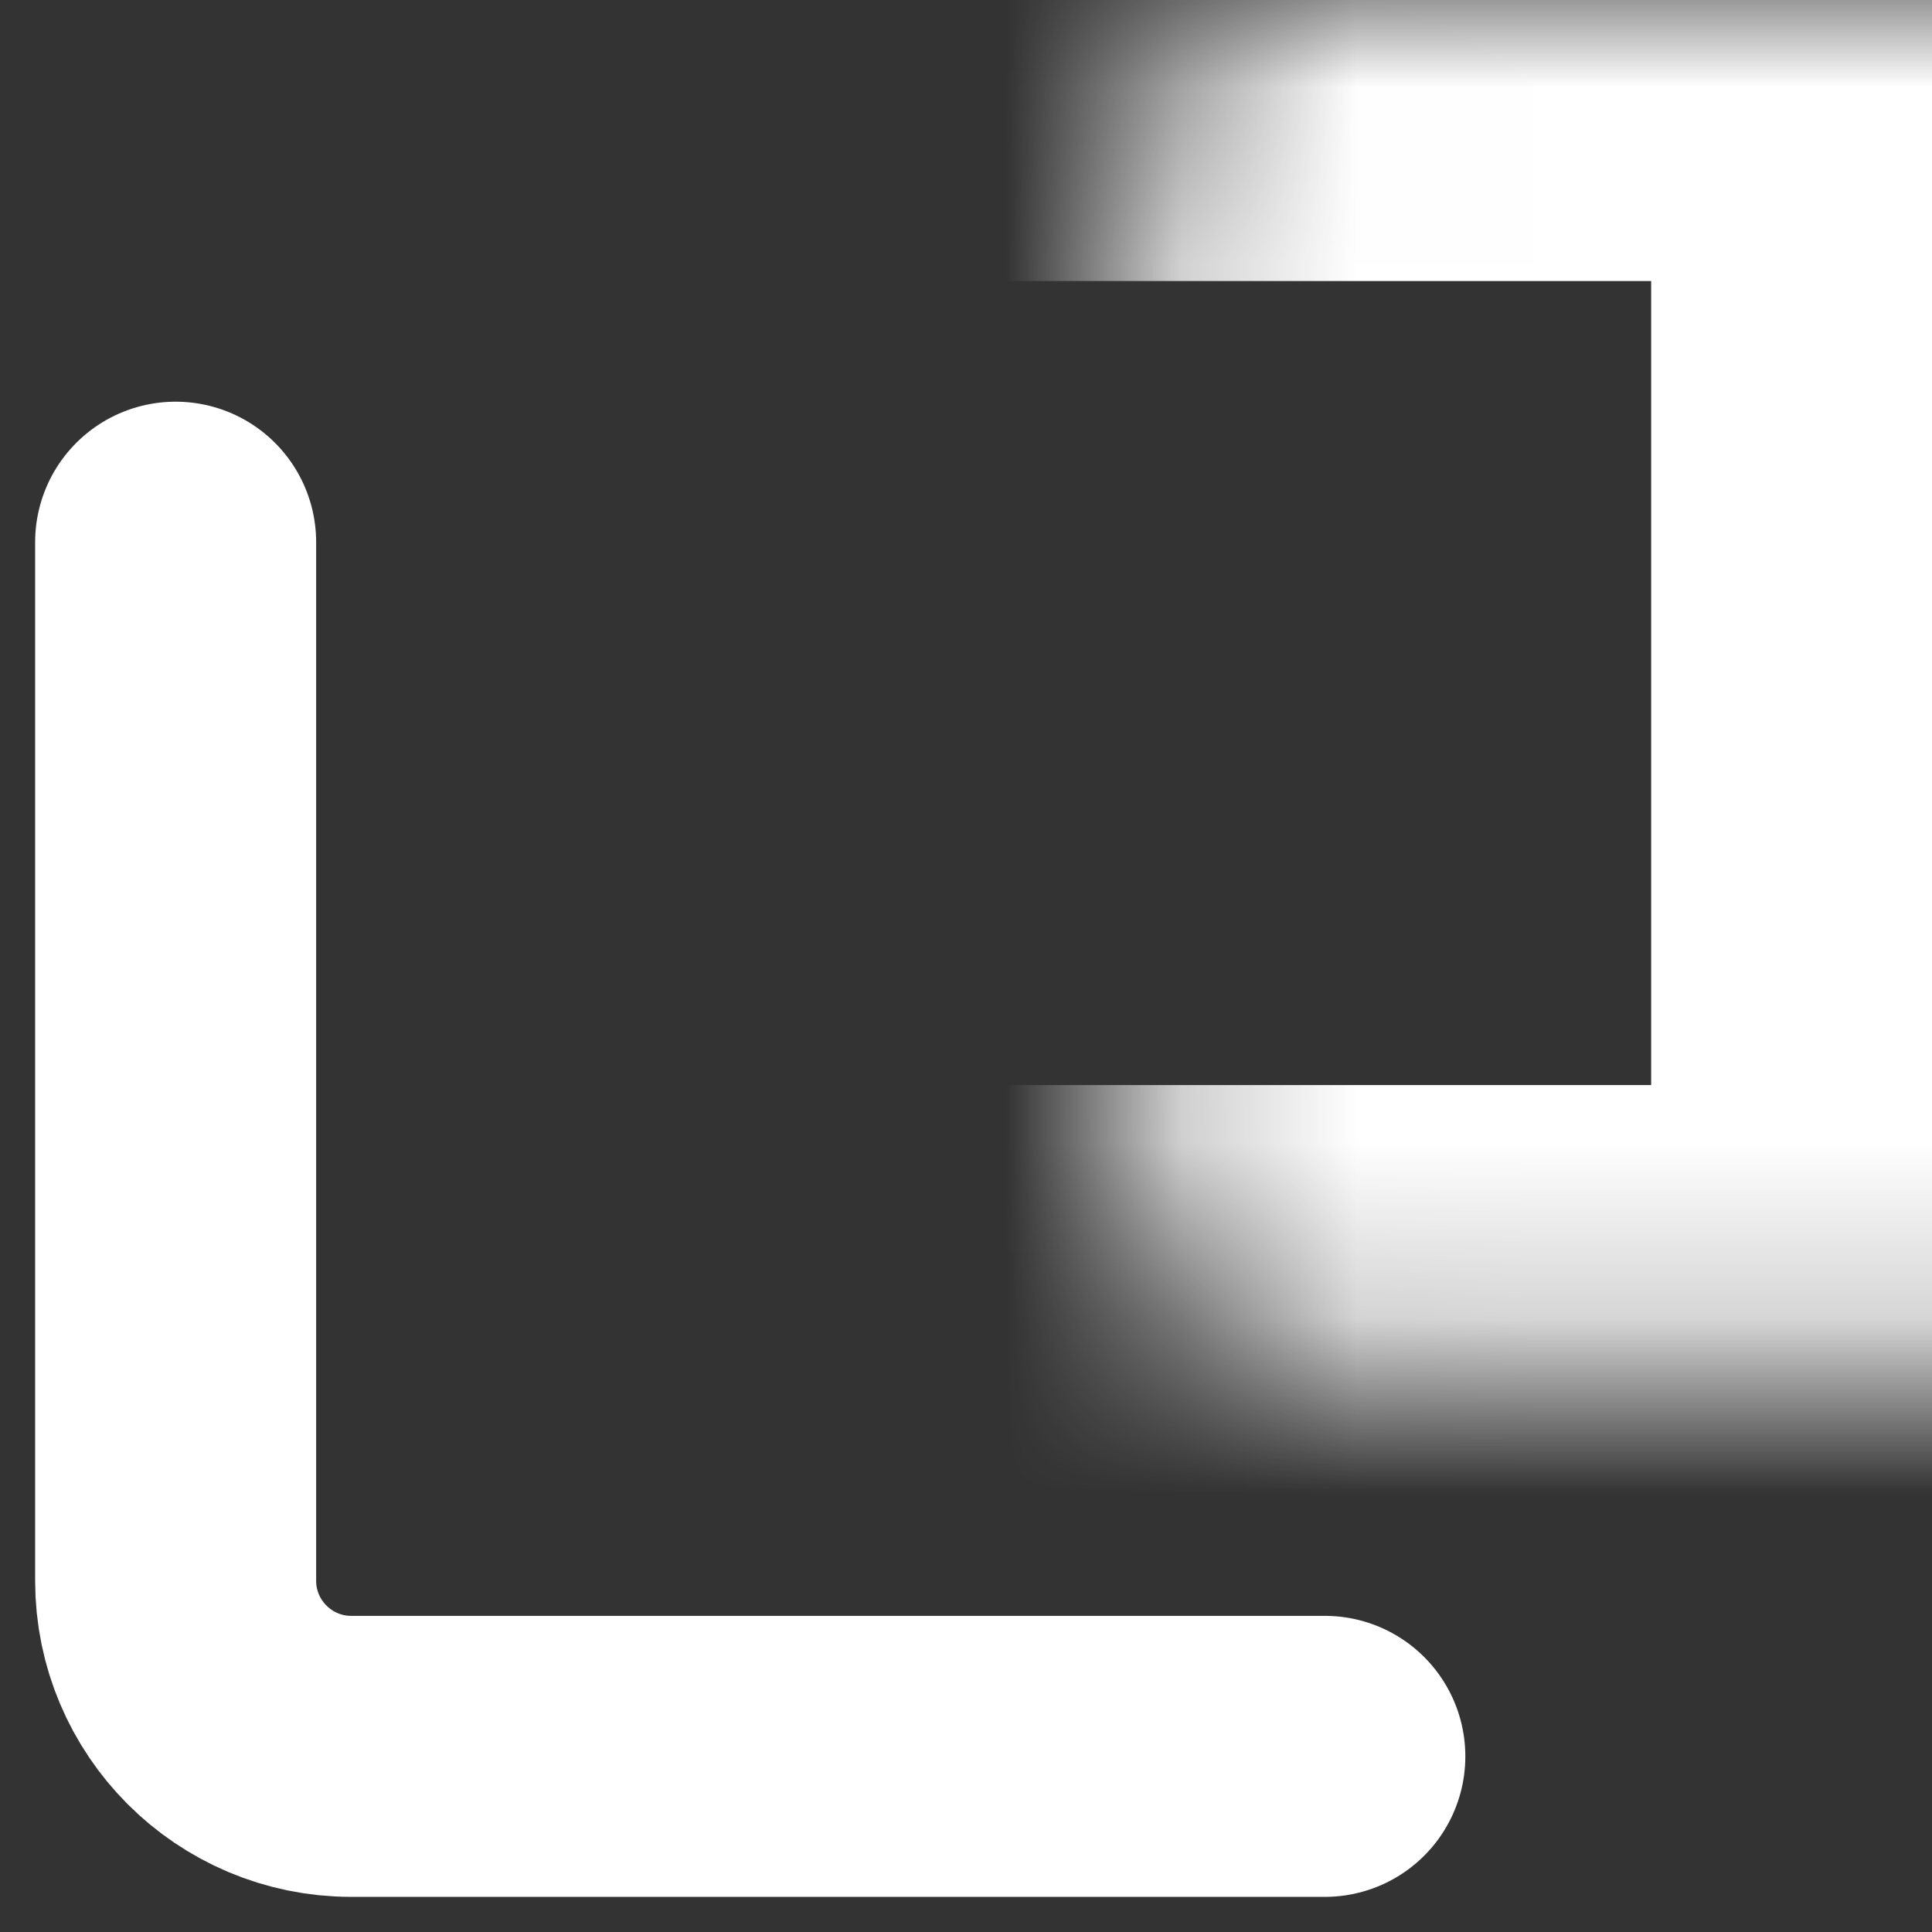 <svg width="11" height="11" viewBox="0 0 11 11" fill="none" xmlns="http://www.w3.org/2000/svg">
<rect x="0" y="0" width="11" height="11" fill="#333333" stroke="none"/>
<path d="M1 3.087V9C1 9.552 1.448 10 2 10H7.543" stroke="white" stroke-width="1.6" stroke-linecap="round"/>
<mask id="path-2-inside-1_1205_16185" fill="white">
<rect x="3.223" width="7.778" height="7.778" rx="1"/>
</mask>
<rect x="3.223" width="7.778" height="7.778" rx="1" stroke="white" stroke-width="3.2" mask="url(#path-2-inside-1_1205_16185)"/>
</svg>
